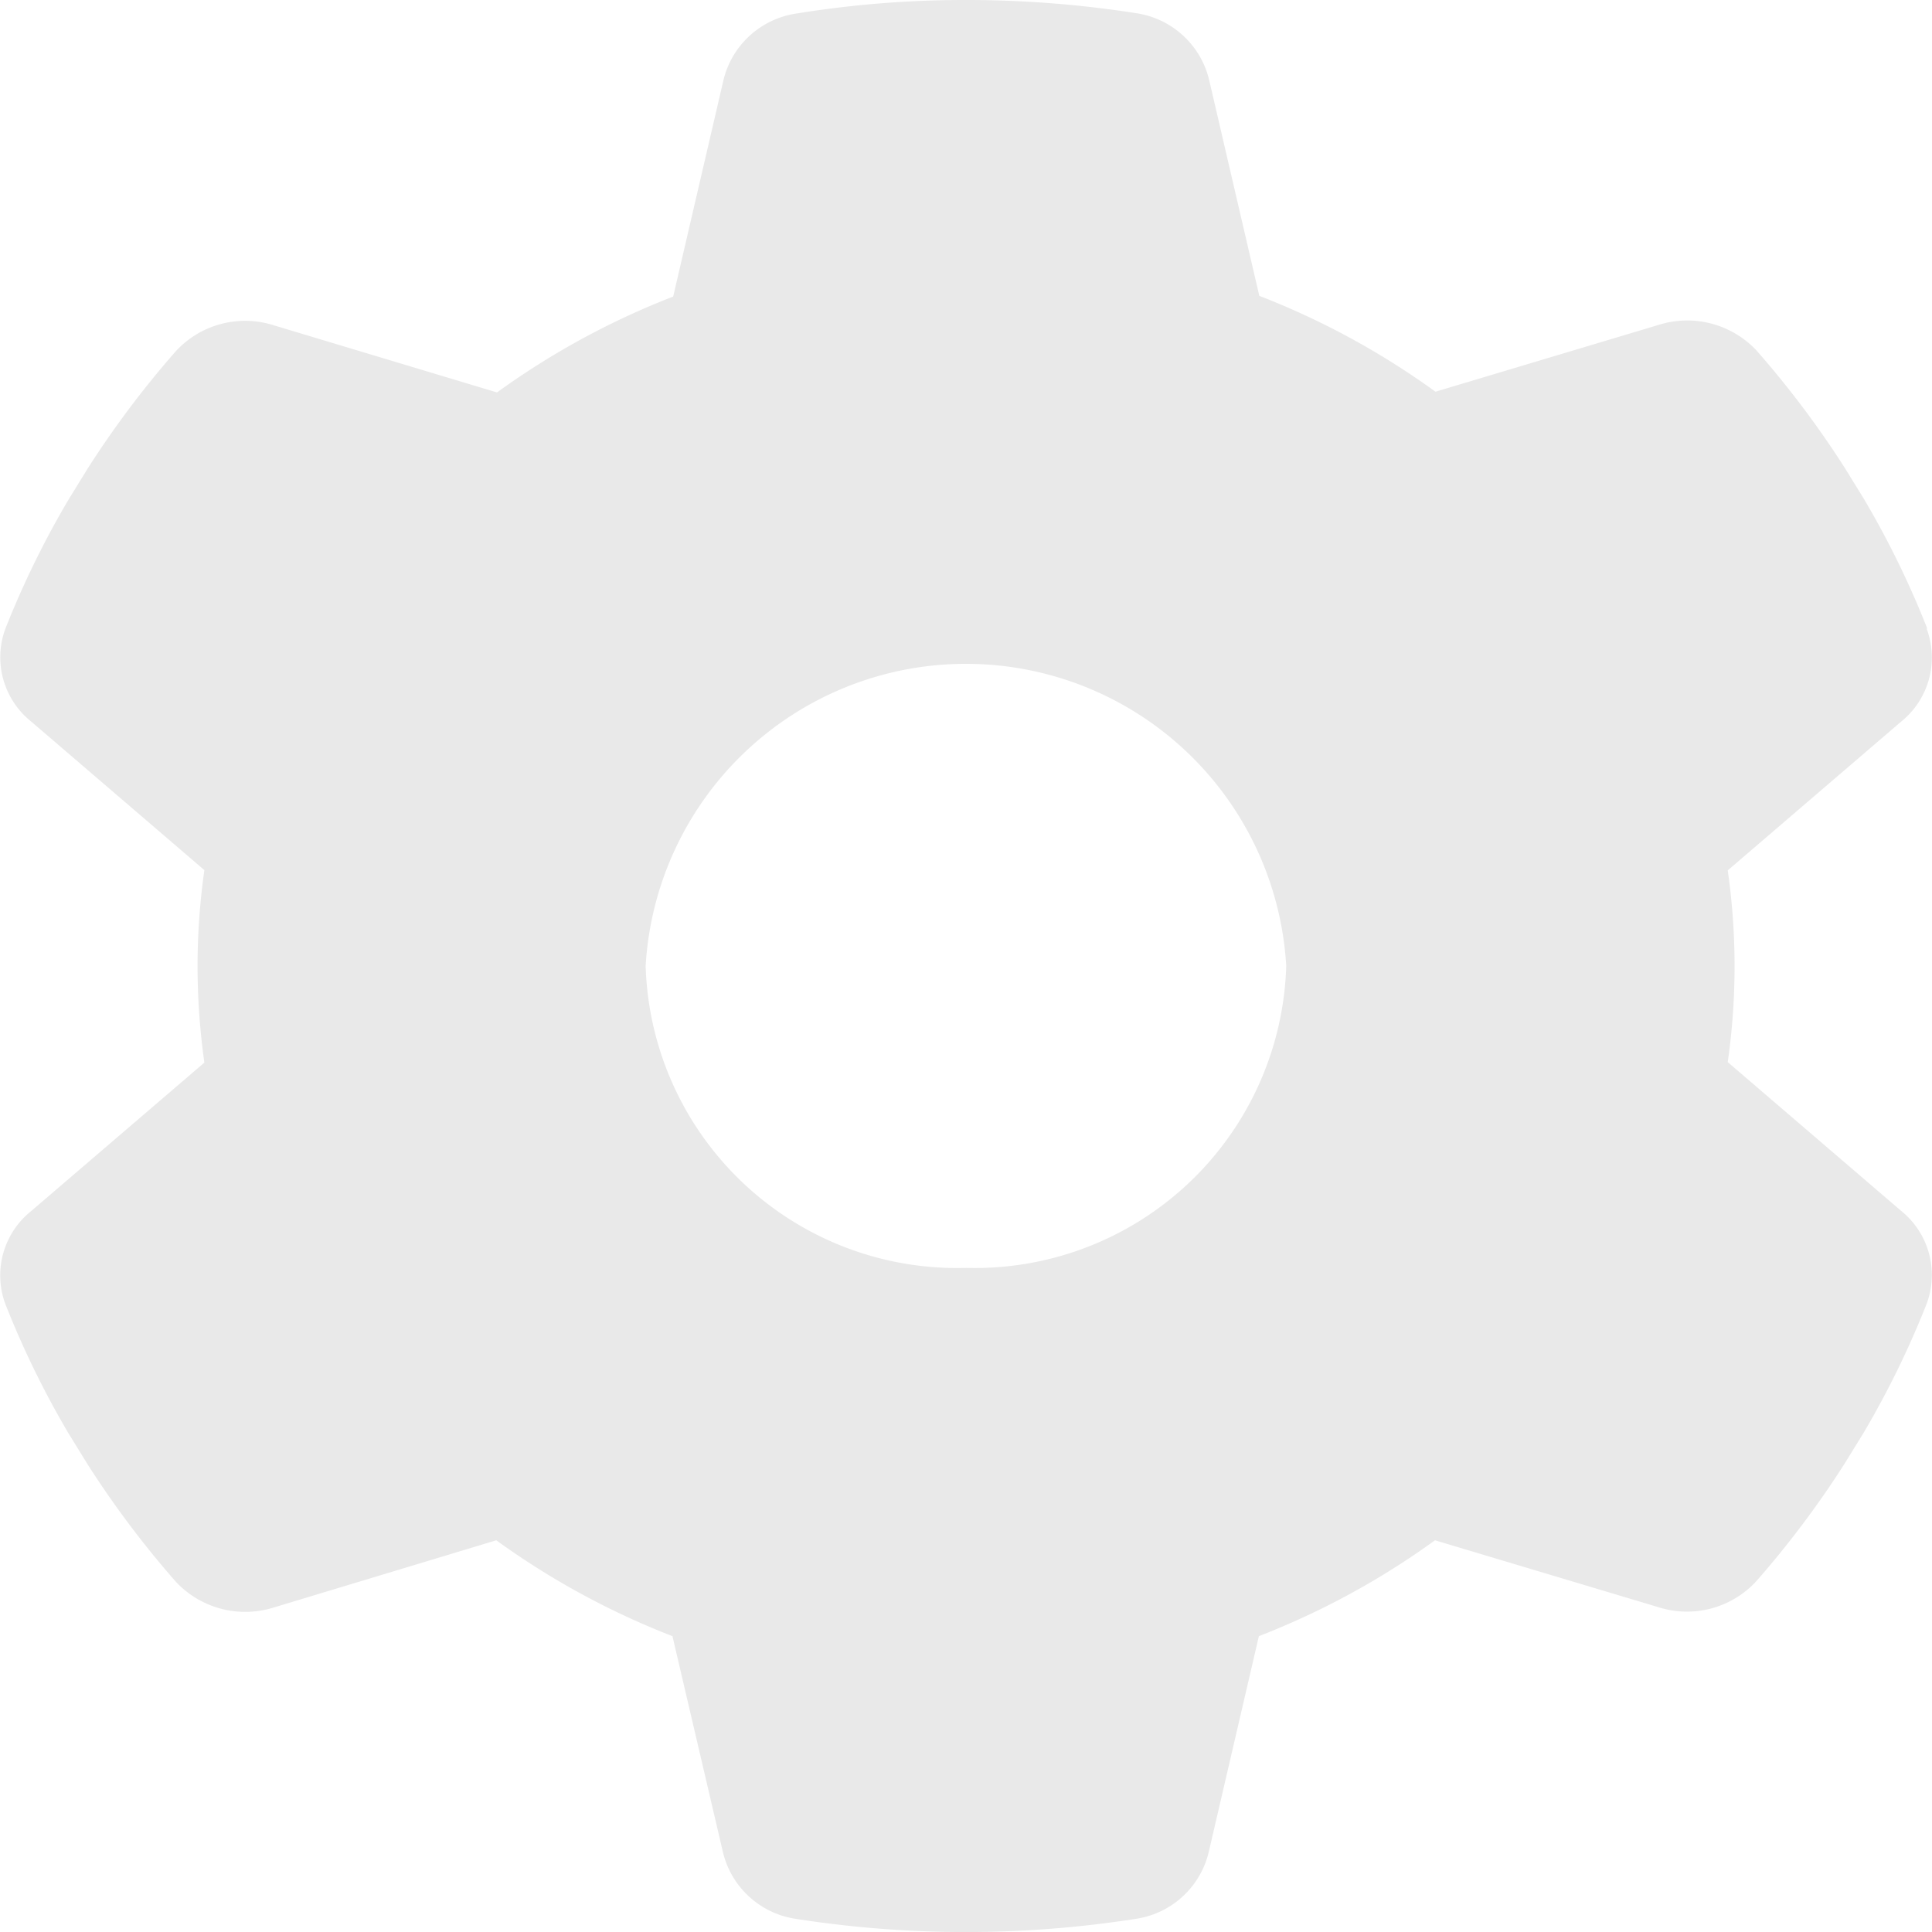 <svg xmlns="http://www.w3.org/2000/svg" width="32" height="32" viewBox="0 0 32 32">
  <path id="icone-configurações" d="M46.574,10.415a1.363,1.363,0,0,1-.424,1.538l-2.871,2.463a11.239,11.239,0,0,1,0,3.176l2.871,2.463a1.363,1.363,0,0,1,.424,1.538,15.092,15.092,0,0,1-1.048,2.144l-.312.506a15.947,15.947,0,0,1-1.465,1.95,1.561,1.561,0,0,1-1.625.425l-3.694-1.106A12.971,12.971,0,0,1,35.513,27.1l-.829,3.569a1.461,1.461,0,0,1-1.207,1.113,18.26,18.26,0,0,1-5.636,0,1.461,1.461,0,0,1-1.207-1.113L25.8,27.1a12.971,12.971,0,0,1-2.918-1.588L19.2,26.624a1.573,1.573,0,0,1-1.625-.425,15.948,15.948,0,0,1-1.465-1.95l-.312-.506A15.092,15.092,0,0,1,14.751,21.6a1.363,1.363,0,0,1,.424-1.538L18.047,17.6A11.573,11.573,0,0,1,17.934,16a11.414,11.414,0,0,1,.113-1.588l-2.871-2.463a1.363,1.363,0,0,1-.424-1.538A15.092,15.092,0,0,1,15.8,8.27l.312-.506a15.948,15.948,0,0,1,1.465-1.95A1.561,1.561,0,0,1,19.2,5.389L22.894,6.5a12.971,12.971,0,0,1,2.918-1.588l.829-3.569A1.461,1.461,0,0,1,27.847.225,17.413,17.413,0,0,1,30.666,0a18.152,18.152,0,0,1,2.818.219,1.461,1.461,0,0,1,1.207,1.113L35.52,4.9a12.971,12.971,0,0,1,2.918,1.588l3.694-1.106a1.573,1.573,0,0,1,1.625.425,15.947,15.947,0,0,1,1.465,1.95l.312.506a15.092,15.092,0,0,1,1.048,2.144ZM30.666,21a5.158,5.158,0,0,0,5.3-5,5.314,5.314,0,0,0-10.61,0A5.158,5.158,0,0,0,30.666,21Z" transform="translate(-14.662)" fill="#e9e9e9"/>
</svg>
